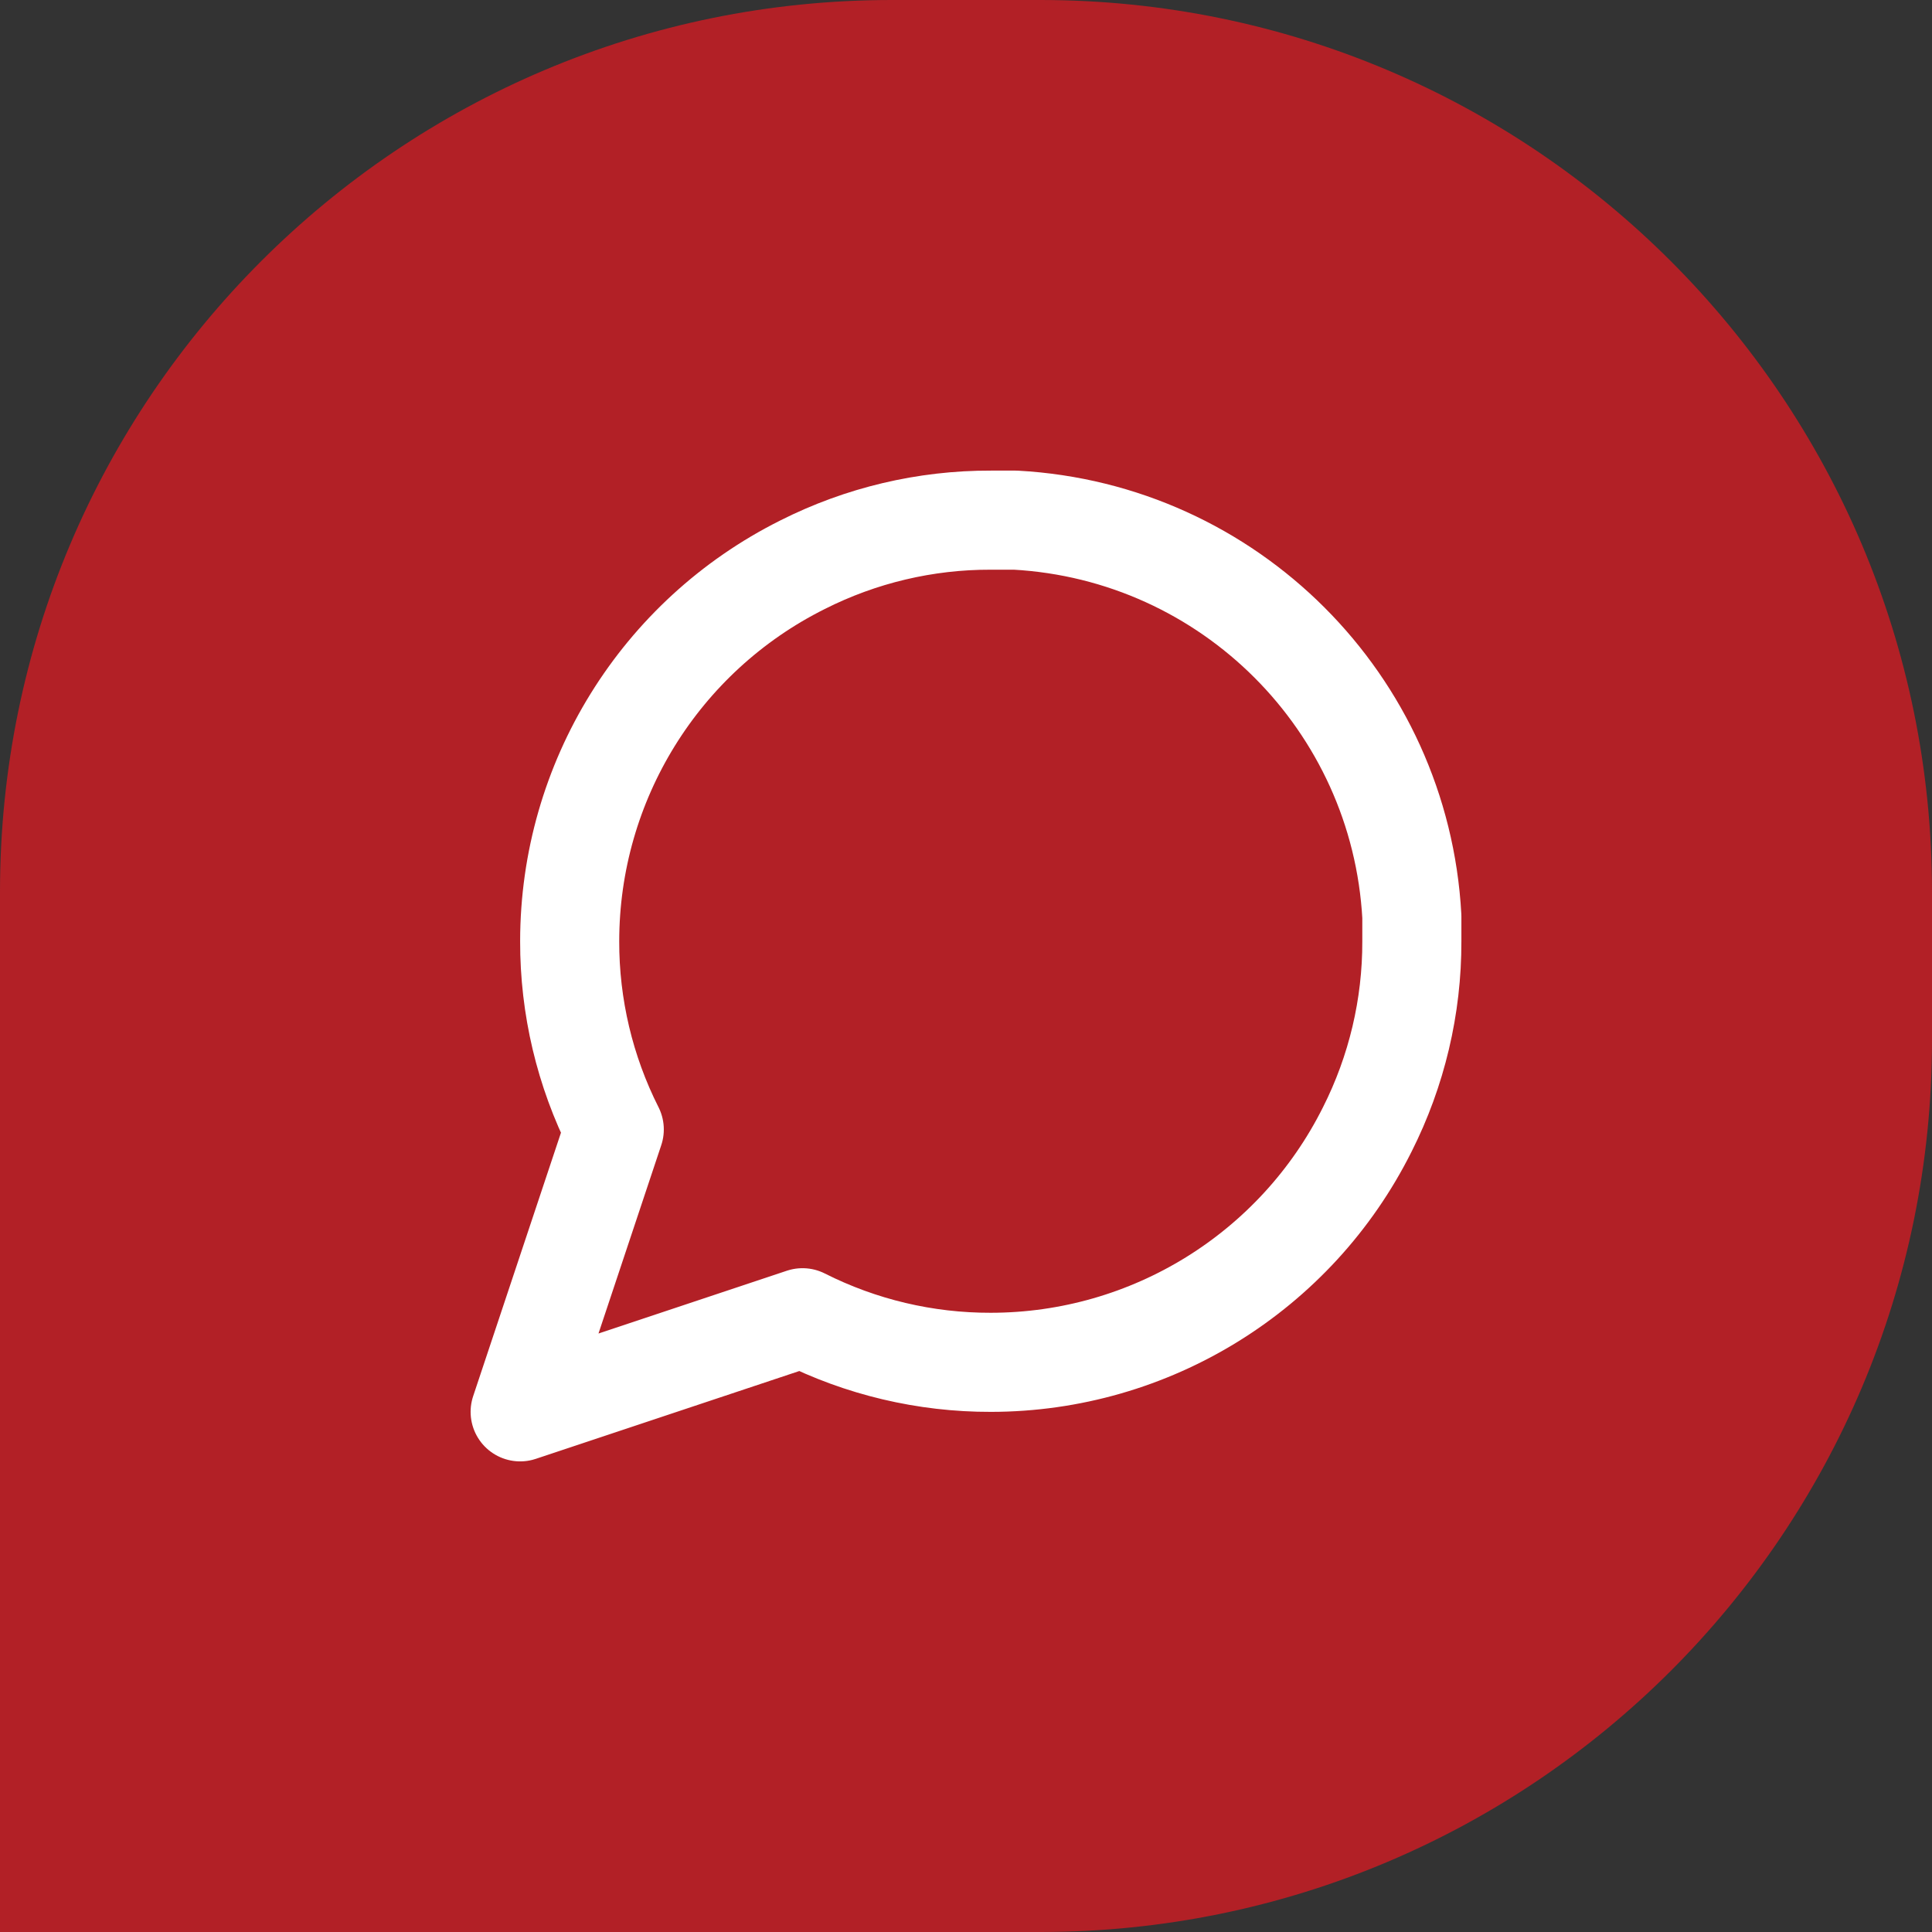 <?xml version="1.0" encoding="UTF-8"?>
<svg width="52px" height="52px" viewBox="0 0 52 52" version="1.1" xmlns="http://www.w3.org/2000/svg" xmlns:xlink="http://www.w3.org/1999/xlink">
    <rect x="0" y="0" width="52" height="52" fill="#333333" stroke="none"/>
    <title>ic-chat</title>
    <g id="Home-Page" stroke="none" stroke-width="1" fill="none" fill-rule="evenodd">
        <g transform="translate(-1274, -676)" id="ic-chat">
            <g transform="translate(1274, 676)">
                <path d="M24,0 L28,0 C41.255,-2.4348735e-15 52,10.745 52,24 L52,28 C52,41.255 41.255,52 28,52 L0,52 L0,52 L0,24 C-1.623249e-15,10.745 10.745,2.4348735e-15 24,0 Z" id="Rectangle" fill="#B22026"></path>
                <g id="message-circle-(1)" transform="translate(14, 14)" stroke="#FFFFFF" stroke-linecap="round" stroke-linejoin="round" stroke-width="2.667">
                    <path d="M24,11.333 C24.005,13.093 23.593,14.829 22.8,16.4 C20.881,20.239 16.959,22.665 12.667,22.667 C10.907,22.671 9.171,22.26 7.6,21.467 L0,24 L2.533,16.4 C1.74,14.829 1.329,13.093 1.333,11.333 C1.335,7.041 3.761,3.119 7.6,1.2 C9.171,0.407 10.907,-0.005 12.667,-3.79841362e-05 L13.333,-3.79841362e-05 C19.088,0.317 23.683,4.912 24,10.667 L24,11.333 L24,11.333 Z" id="Path"></path>
                </g>
            </g>
        </g>
    </g>
</svg>